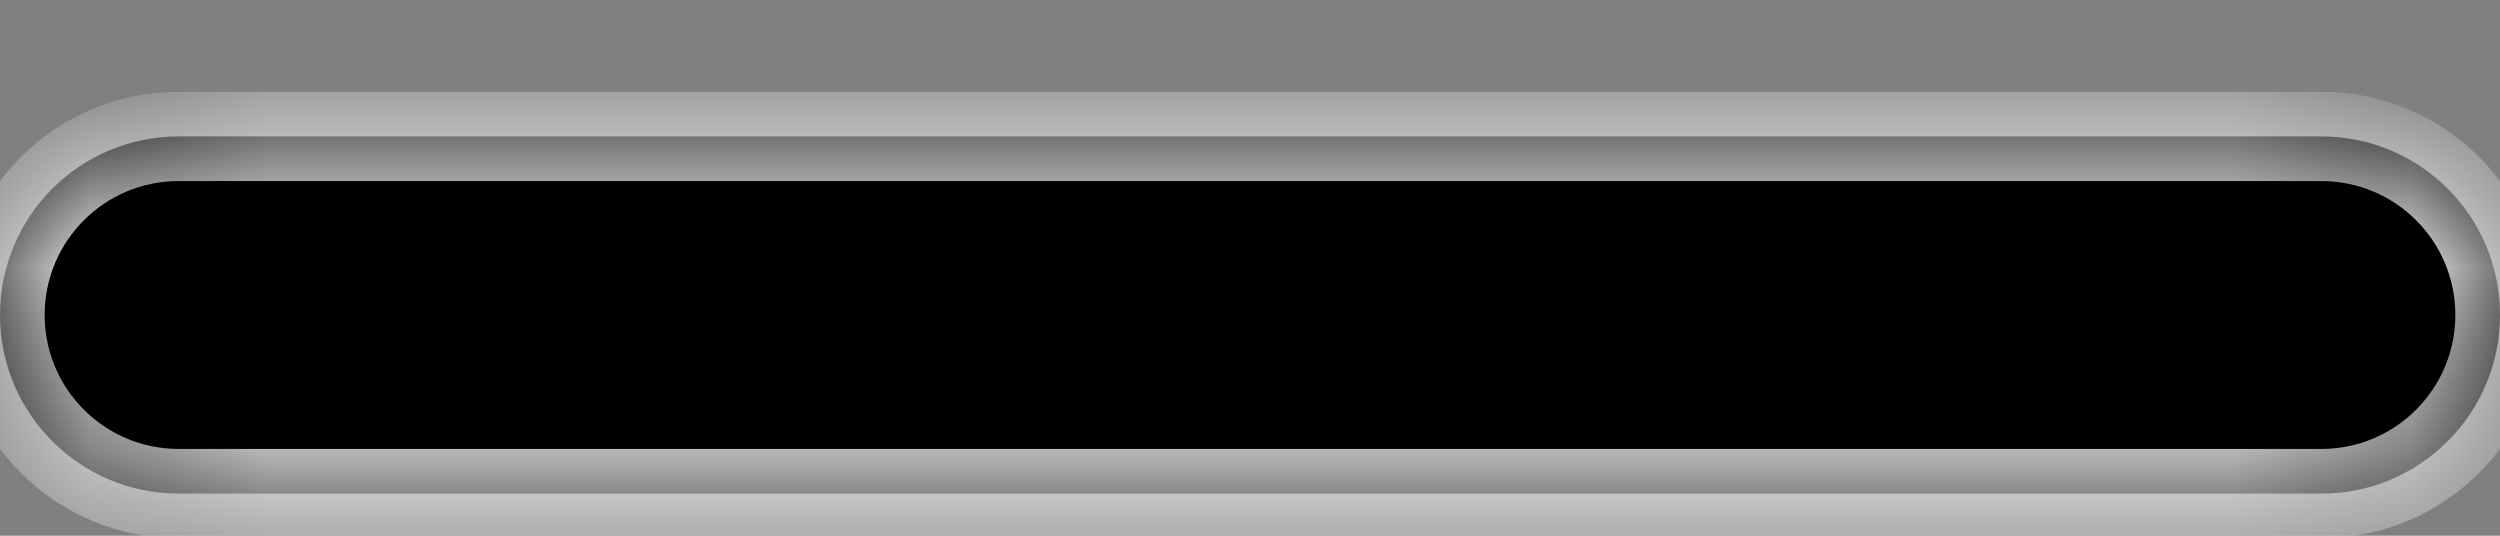 <svg width="14" height="3" viewBox="0 0 14 3" fill="none" xmlns="http://www.w3.org/2000/svg">
<rect x="0" y="0" width="14" height="3" fill="#808080" stroke="none"/>
<mask id="path-1-inside-1_3264_3648" fill="white">
<path d="M0 1.764C0 1.211 0.448 0.764 1 0.764H13C13.552 0.764 14 1.211 14 1.764C14 2.316 13.552 2.764 13 2.764H1C0.448 2.764 0 2.316 0 1.764Z"/>
</mask>
<path d="M0 1.764C0 1.211 0.448 0.764 1 0.764H13C13.552 0.764 14 1.211 14 1.764C14 2.316 13.552 2.764 13 2.764H1C0.448 2.764 0 2.316 0 1.764Z" fill="currentColor"/>
<path d="M1 1.014H13V0.514H1V1.014ZM13 2.514H1V3.014H13V2.514ZM1 2.514C0.586 2.514 0.25 2.178 0.25 1.764H-0.25C-0.25 2.454 0.31 3.014 1 3.014V2.514ZM13.75 1.764C13.75 2.178 13.414 2.514 13 2.514V3.014C13.69 3.014 14.25 2.454 14.25 1.764H13.75ZM13 1.014C13.414 1.014 13.75 1.349 13.75 1.764H14.25C14.25 1.073 13.69 0.514 13 0.514V1.014ZM1 0.514C0.31 0.514 -0.25 1.073 -0.25 1.764H0.25C0.25 1.349 0.586 1.014 1 1.014V0.514Z" fill="white" mask="url(#path-1-inside-1_3264_3648)"/>
</svg>
